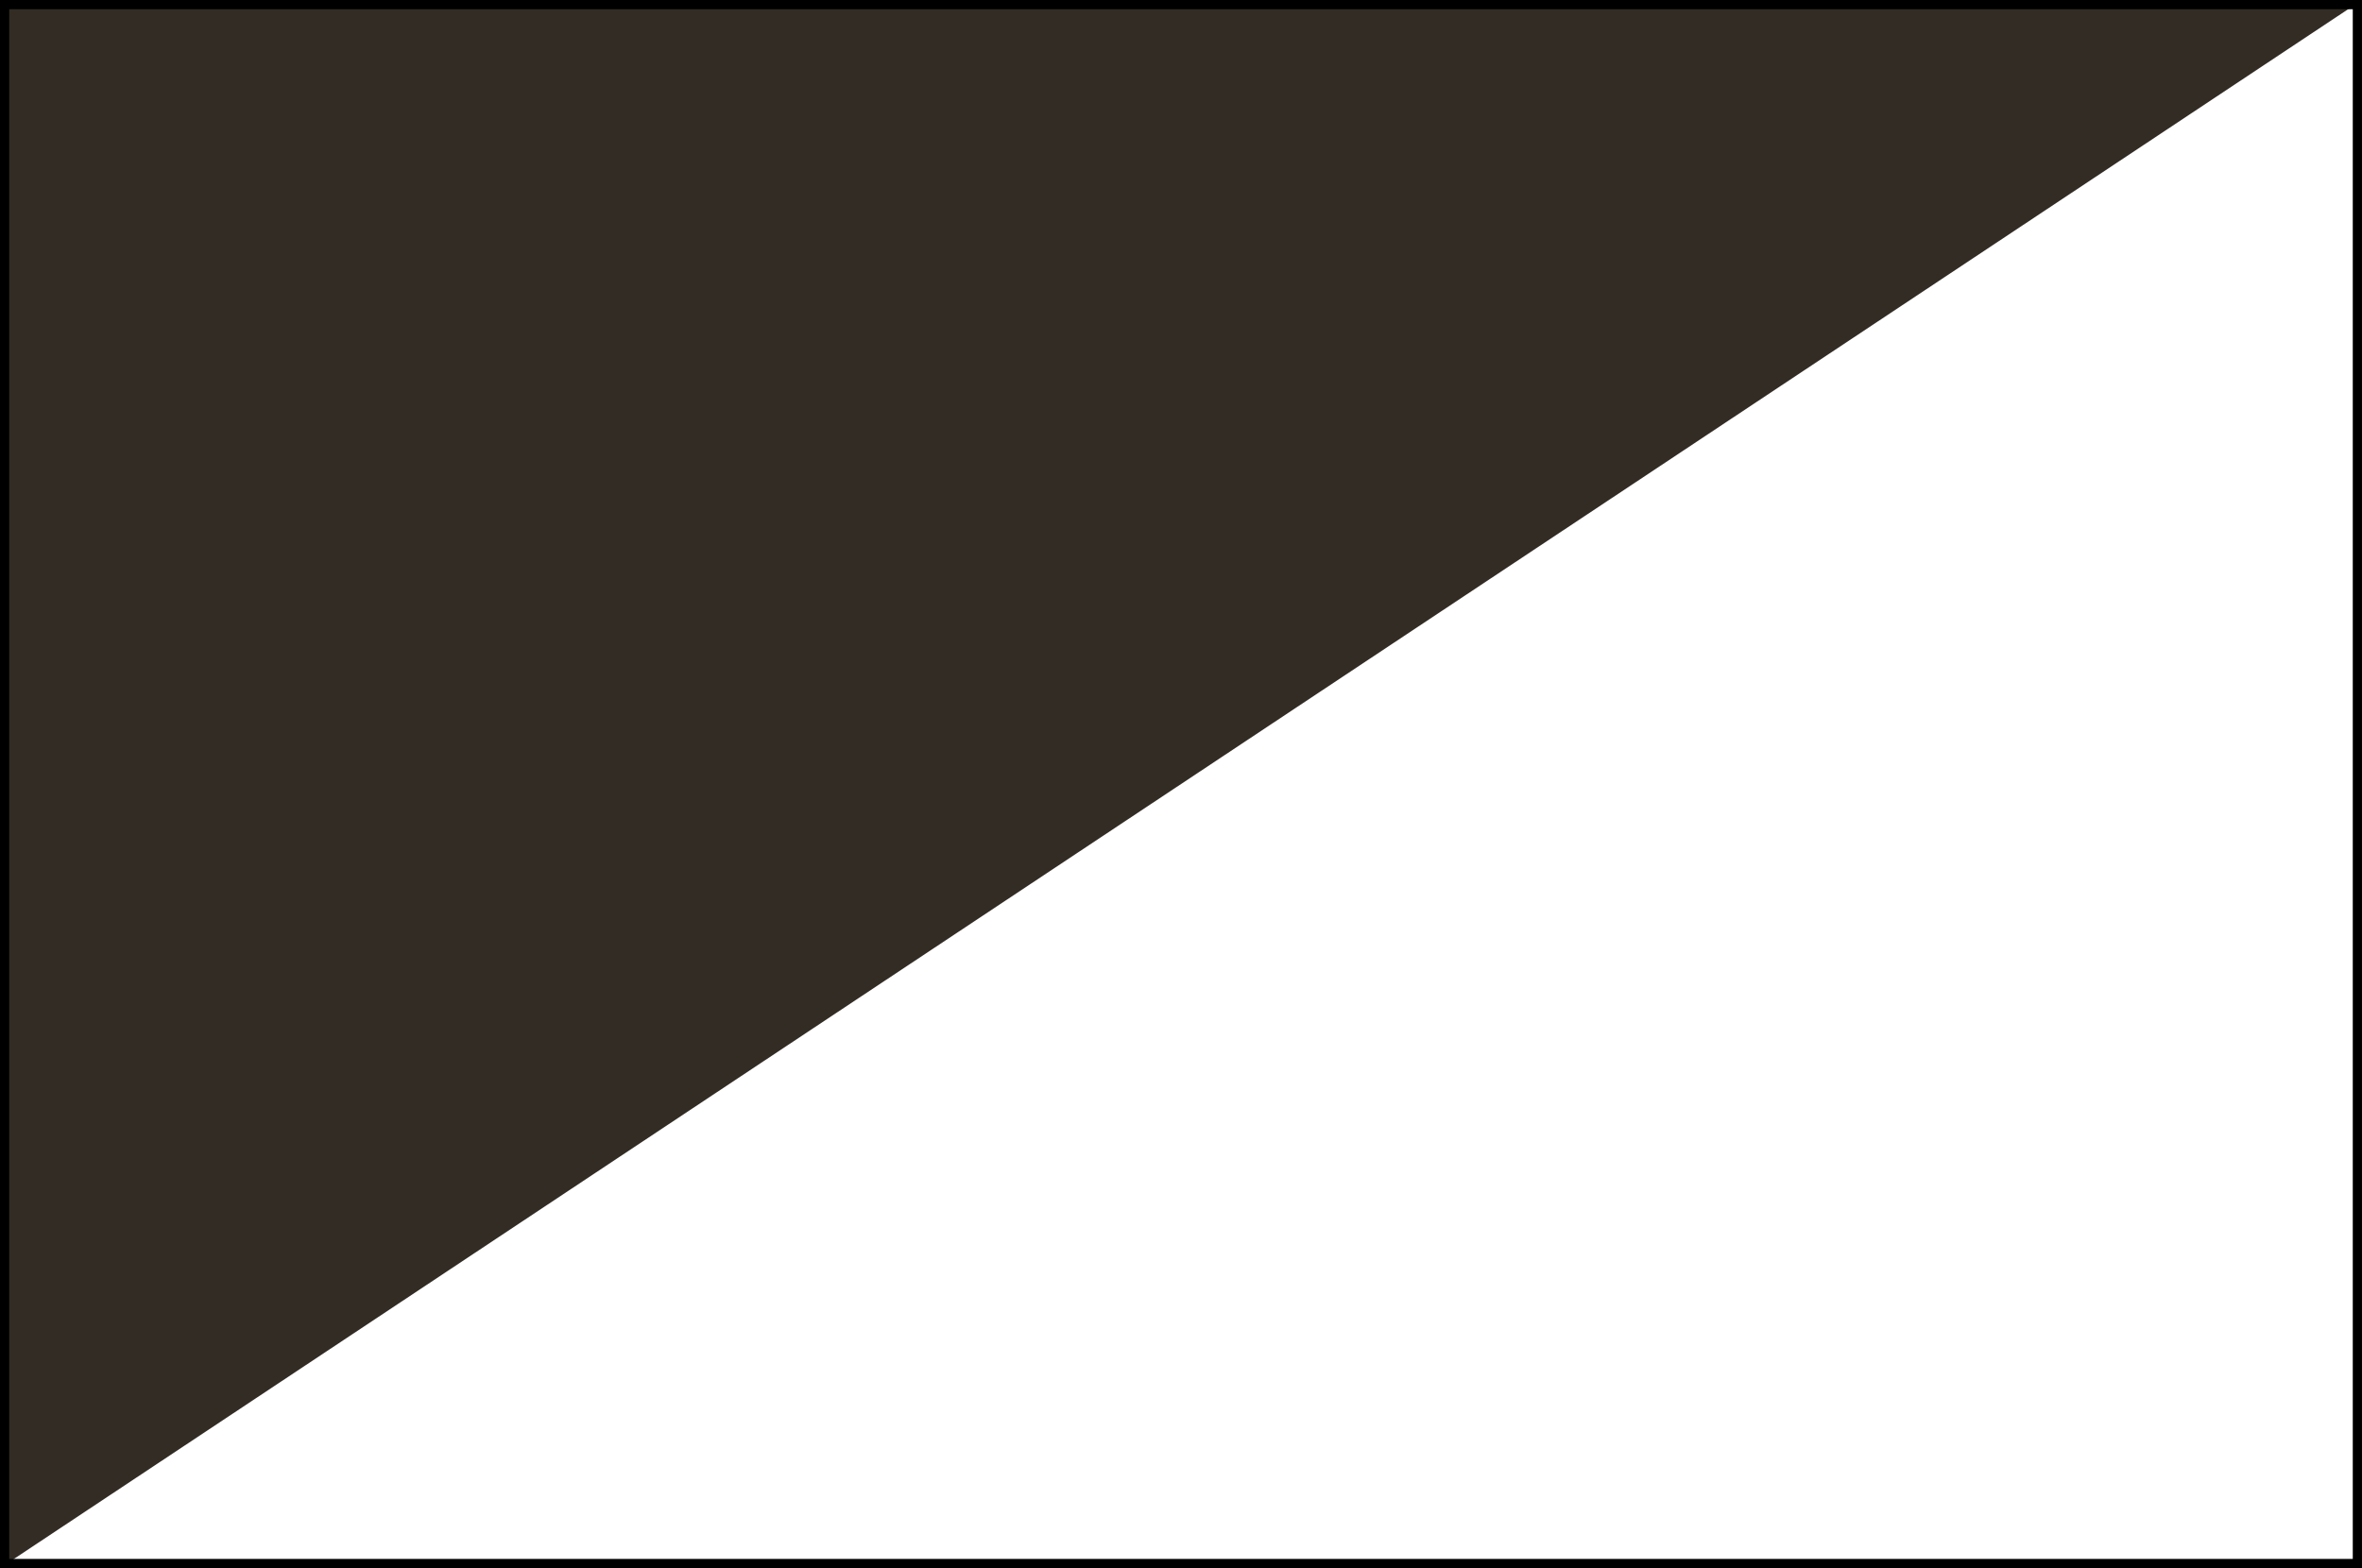 <svg width="256" height="170" viewBox="0 0 256 170" fill="none" xmlns="http://www.w3.org/2000/svg">
<rect x="0" y="0" width="256" height="170" fill="#808080" stroke="none"/>
<g clip-path="url(#clip0_109_120)">
<path d="M0 0H256V170H0" fill="white"/>
<path d="M256 0H0V170" fill="#322C24"/>
</g>
<rect x="0.5" y="0.5" width="255" height="169" stroke="black"/>
<defs>
<clipPath id="clip0_109_120">
<rect width="256" height="170" fill="white"/>
</clipPath>
</defs>
</svg>
